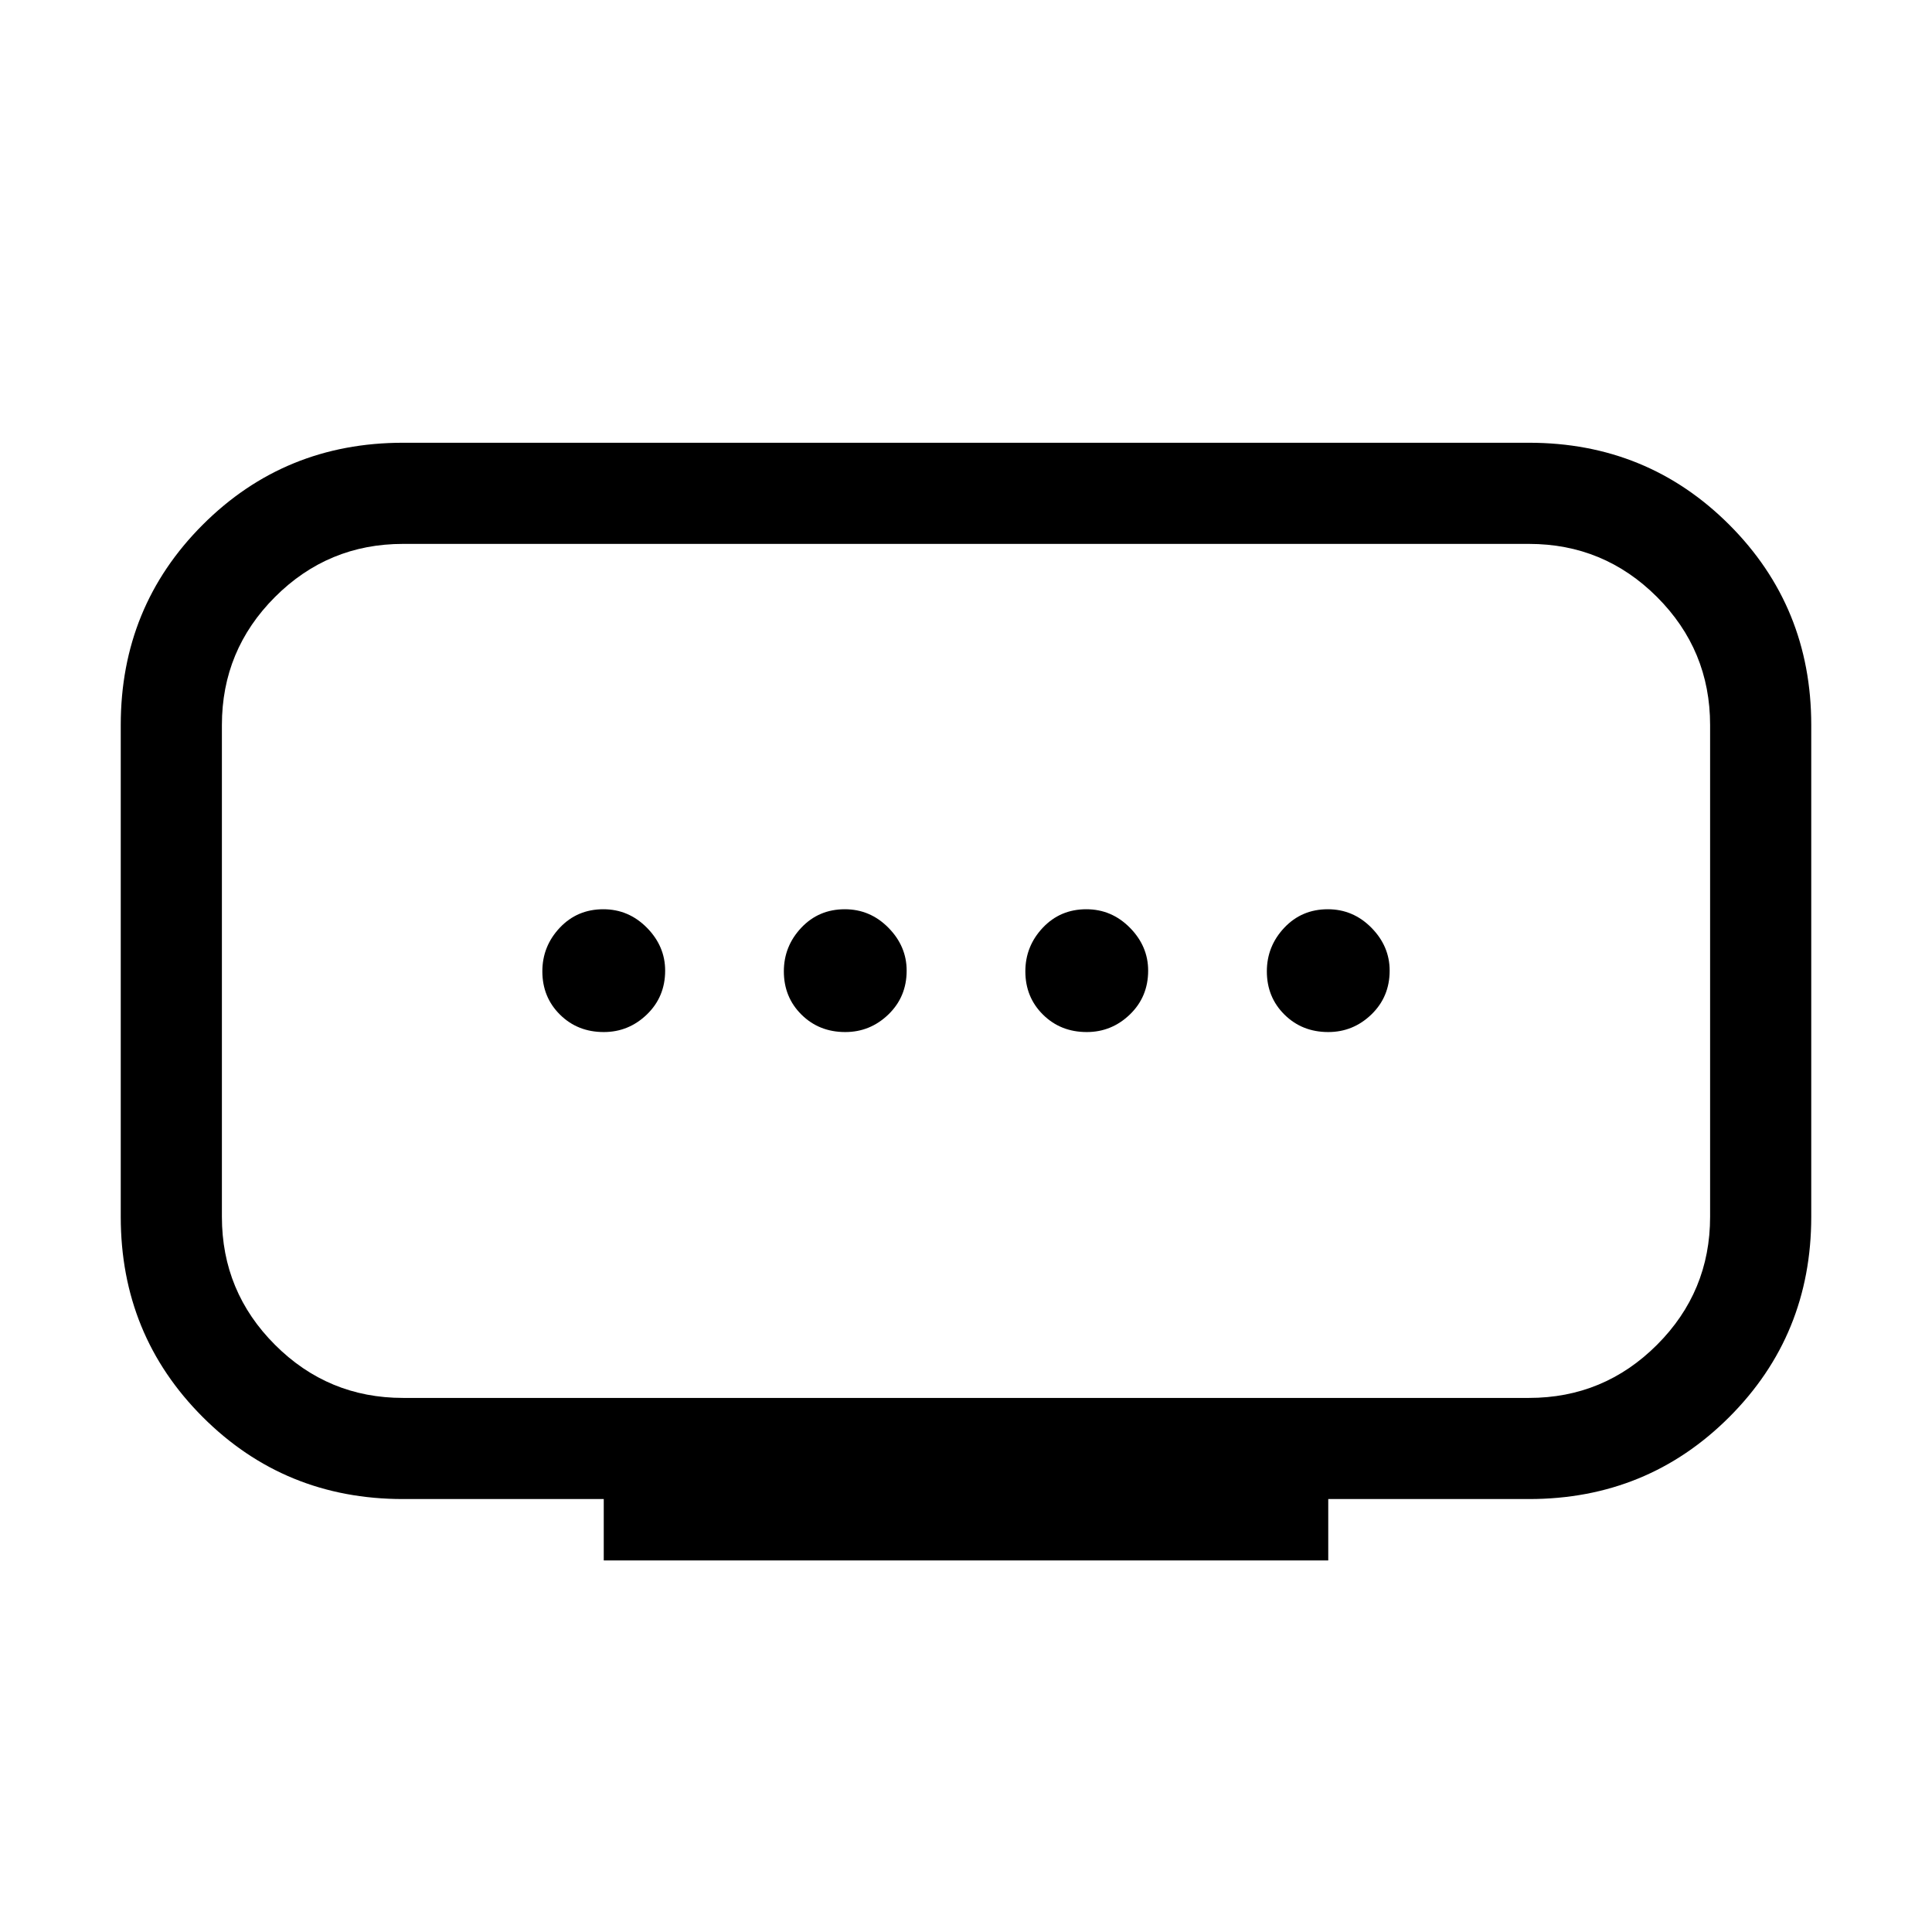 <svg xmlns="http://www.w3.org/2000/svg" height="40" viewBox="0 -960 960 960" width="40"><path d="M200.26-265.38h559.48q37.23 0 63.62-26.39 26.38-26.38 26.38-63.62v-244.35q0-37.23-26.38-63.62-26.39-26.38-63.62-26.38H200.26q-37.23 0-63.62 26.38-26.38 26.39-26.38 63.62v244.35q0 37.24 26.38 63.62 26.39 26.39 63.62 26.39ZM300-184.62v-30.51h-99.74q-58.77 0-99.52-40.74Q60-296.62 60-355.39v-244.35q0-58.77 40.74-99.52Q141.49-740 200.26-740h559.48q58.77 0 99.52 40.74Q900-658.51 900-599.74v244.35q0 58.77-40.74 99.52-40.75 40.74-99.52 40.74H660v30.51H300Zm120-262.56q12.38 0 21.45-8.75 9.06-8.76 9.06-21.77 0-12.12-9.06-21.31-9.07-9.19-21.66-9.19-12.97 0-21.64 9.19-8.66 9.2-8.66 21.66 0 12.84 8.75 21.5 8.75 8.67 21.76 8.67Zm-120 0q12.38 0 21.45-8.75 9.06-8.76 9.06-21.77 0-12.12-9.06-21.31-9.07-9.19-21.66-9.19-12.97 0-21.64 9.19-8.66 9.2-8.66 21.66 0 12.84 8.75 21.5 8.75 8.67 21.76 8.67Zm240 0q12.38 0 21.45-8.75 9.06-8.76 9.06-21.77 0-12.12-9.06-21.31-9.07-9.19-21.66-9.19-12.97 0-21.64 9.19-8.66 9.2-8.66 21.66 0 12.84 8.75 21.5 8.75 8.67 21.76 8.67Zm120 0q12.38 0 21.45-8.75 9.06-8.76 9.06-21.77 0-12.12-9.06-21.31-9.07-9.19-21.66-9.19-12.97 0-21.64 9.19-8.66 9.2-8.66 21.66 0 12.84 8.75 21.5 8.75 8.67 21.76 8.67Zm-180-30.51Z"/></svg>